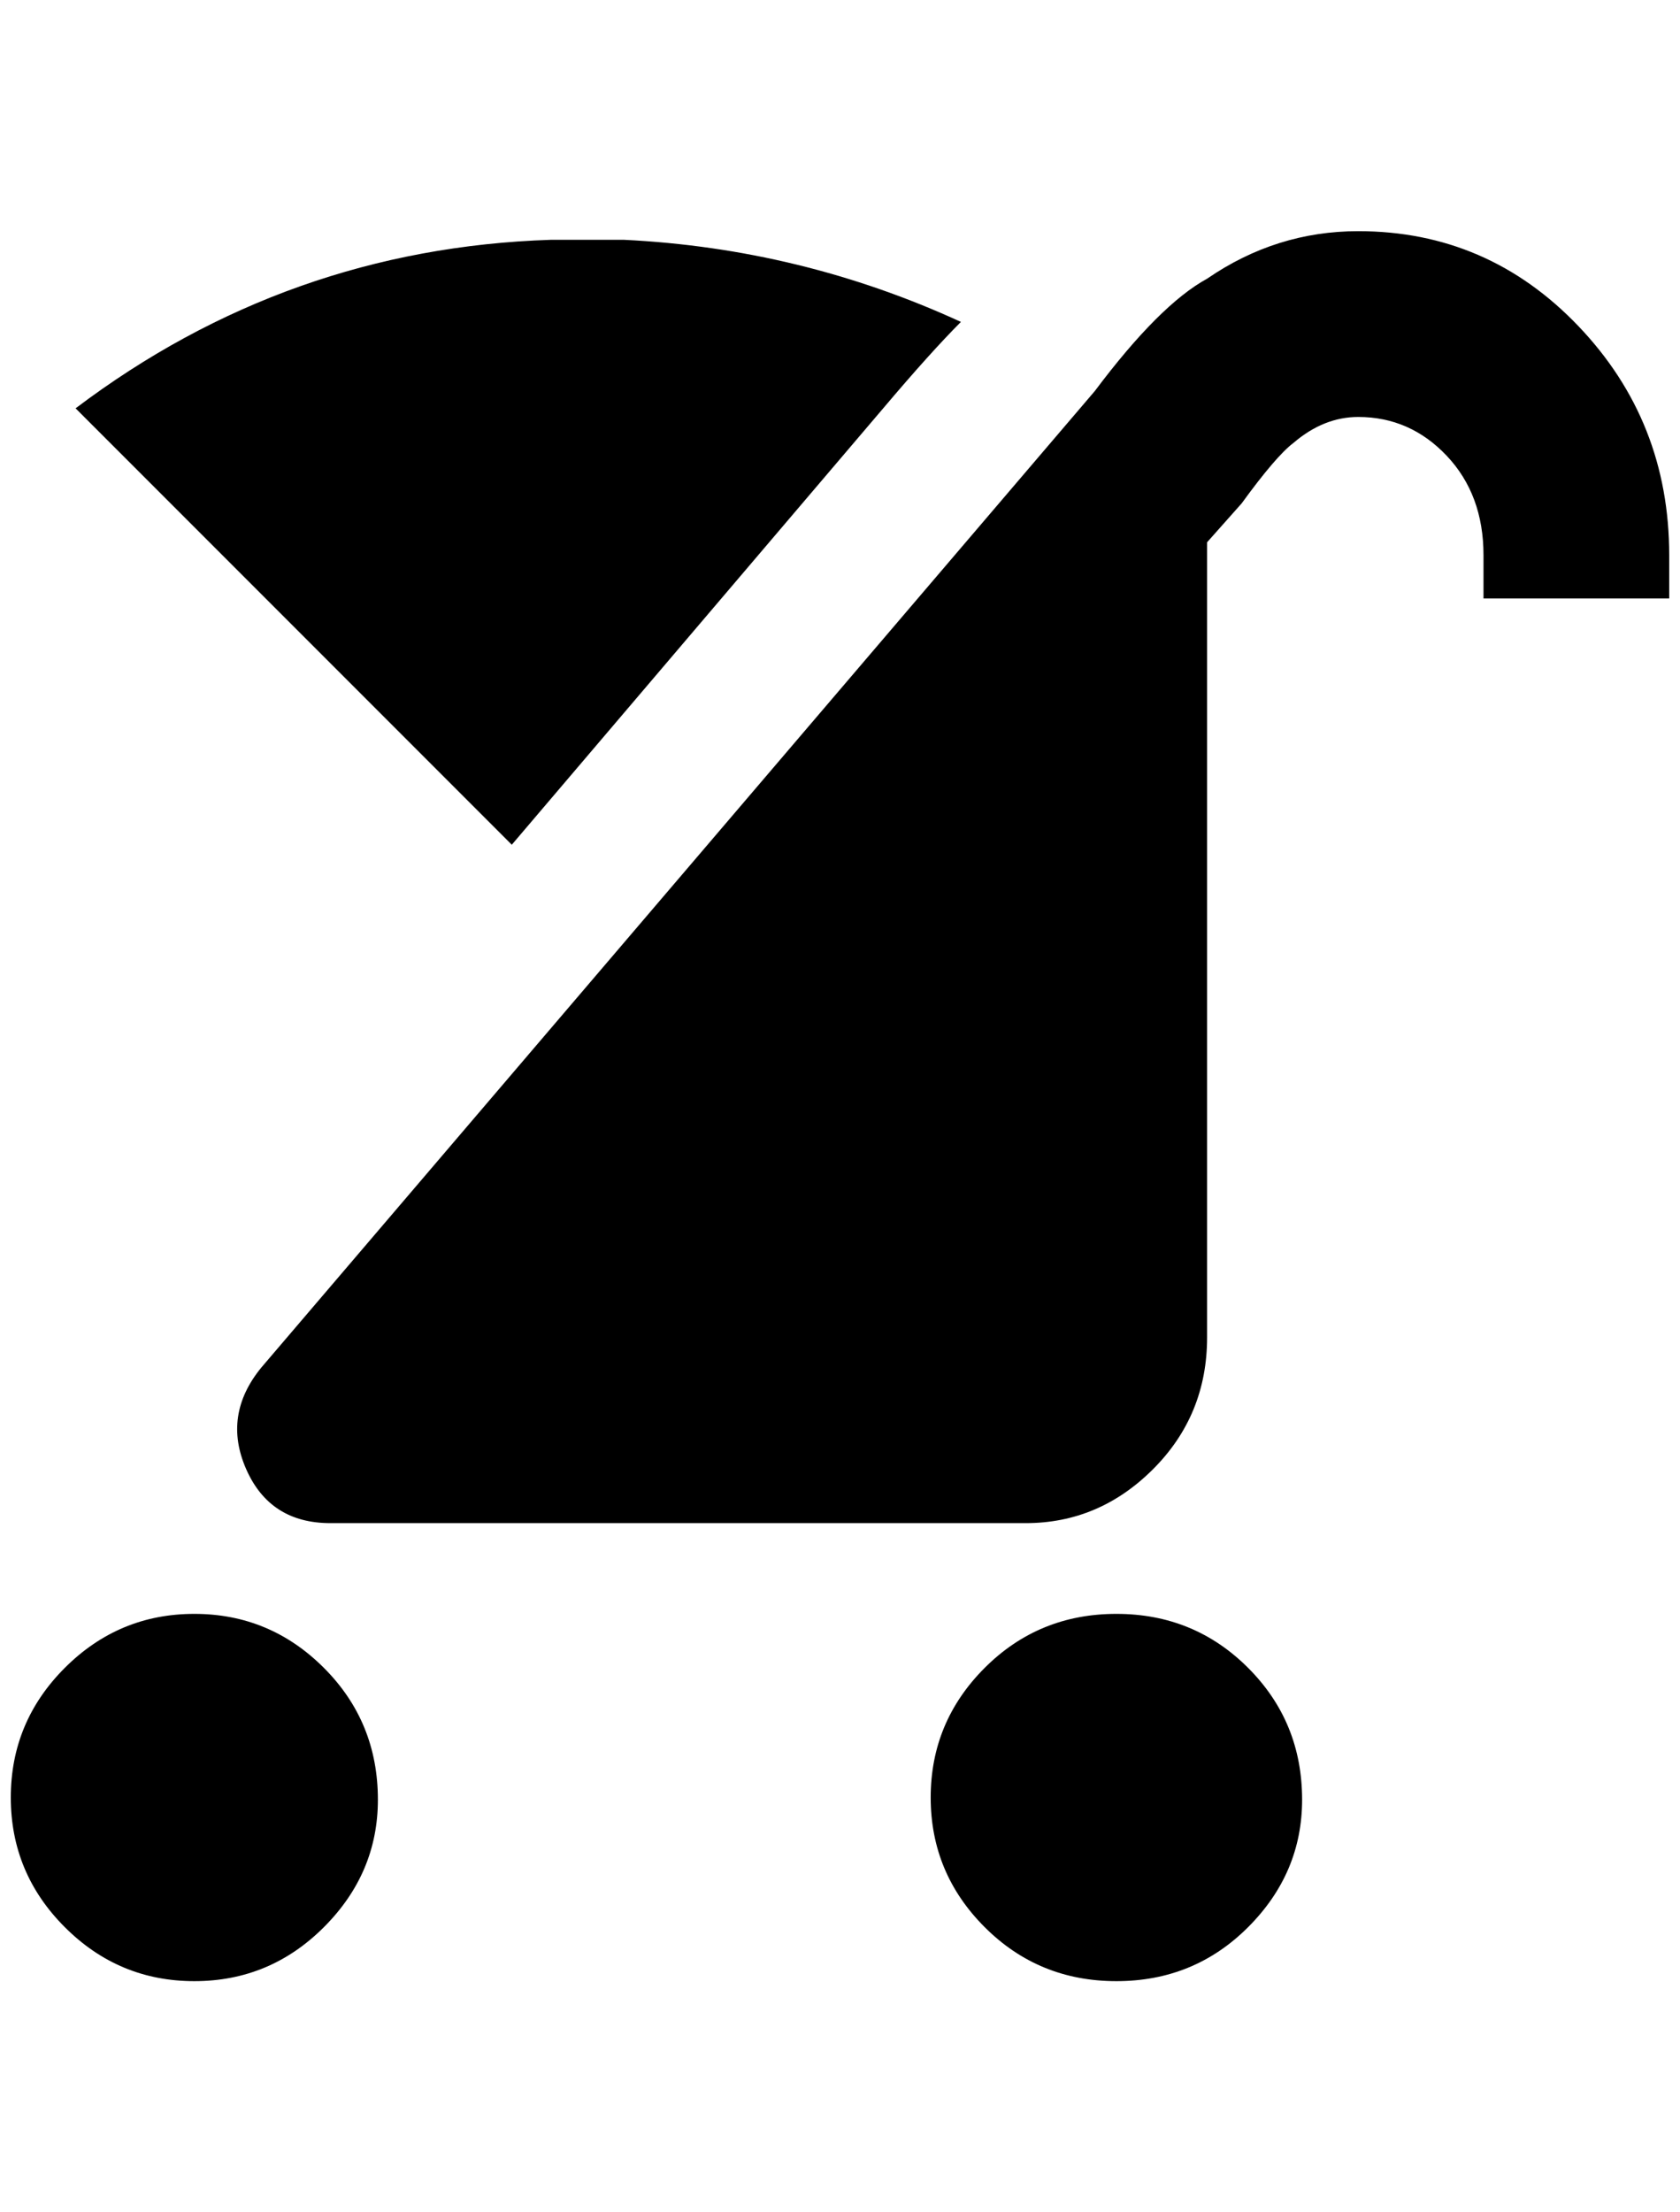 <?xml version="1.0" standalone="no"?>
<!DOCTYPE svg PUBLIC "-//W3C//DTD SVG 1.1//EN" "http://www.w3.org/Graphics/SVG/1.1/DTD/svg11.dtd" >
<svg xmlns="http://www.w3.org/2000/svg" xmlns:xlink="http://www.w3.org/1999/xlink" version="1.1" viewBox="-10 0 1556 2048">
   <path fill="currentColor"
d="M1196 1666q0 68 -50 118t-122 50t-122 -50t-50 -120t50 -120t122 -50t122 50t50 122zM340 1666q0 68 -50 118t-120 50t-120 -50t-50 -120t50 -120t120 -50t120 50t50 122zM1248 214q-76 0 -140 44q-44 24 -104 104l-772 904q-36 44 -14 94t78 50h644q68 0 118 -50
t50 -122v-736l32 -36q32 -44 48 -56q28 -24 60 -24q48 0 82 36t34 92v40h172v-40q0 -124 -84 -212t-204 -88zM500 222q-244 8 -440 156l404 404l344 -404q44 -52 72 -80q-148 -68 -312 -76h-68z" />
</svg>
